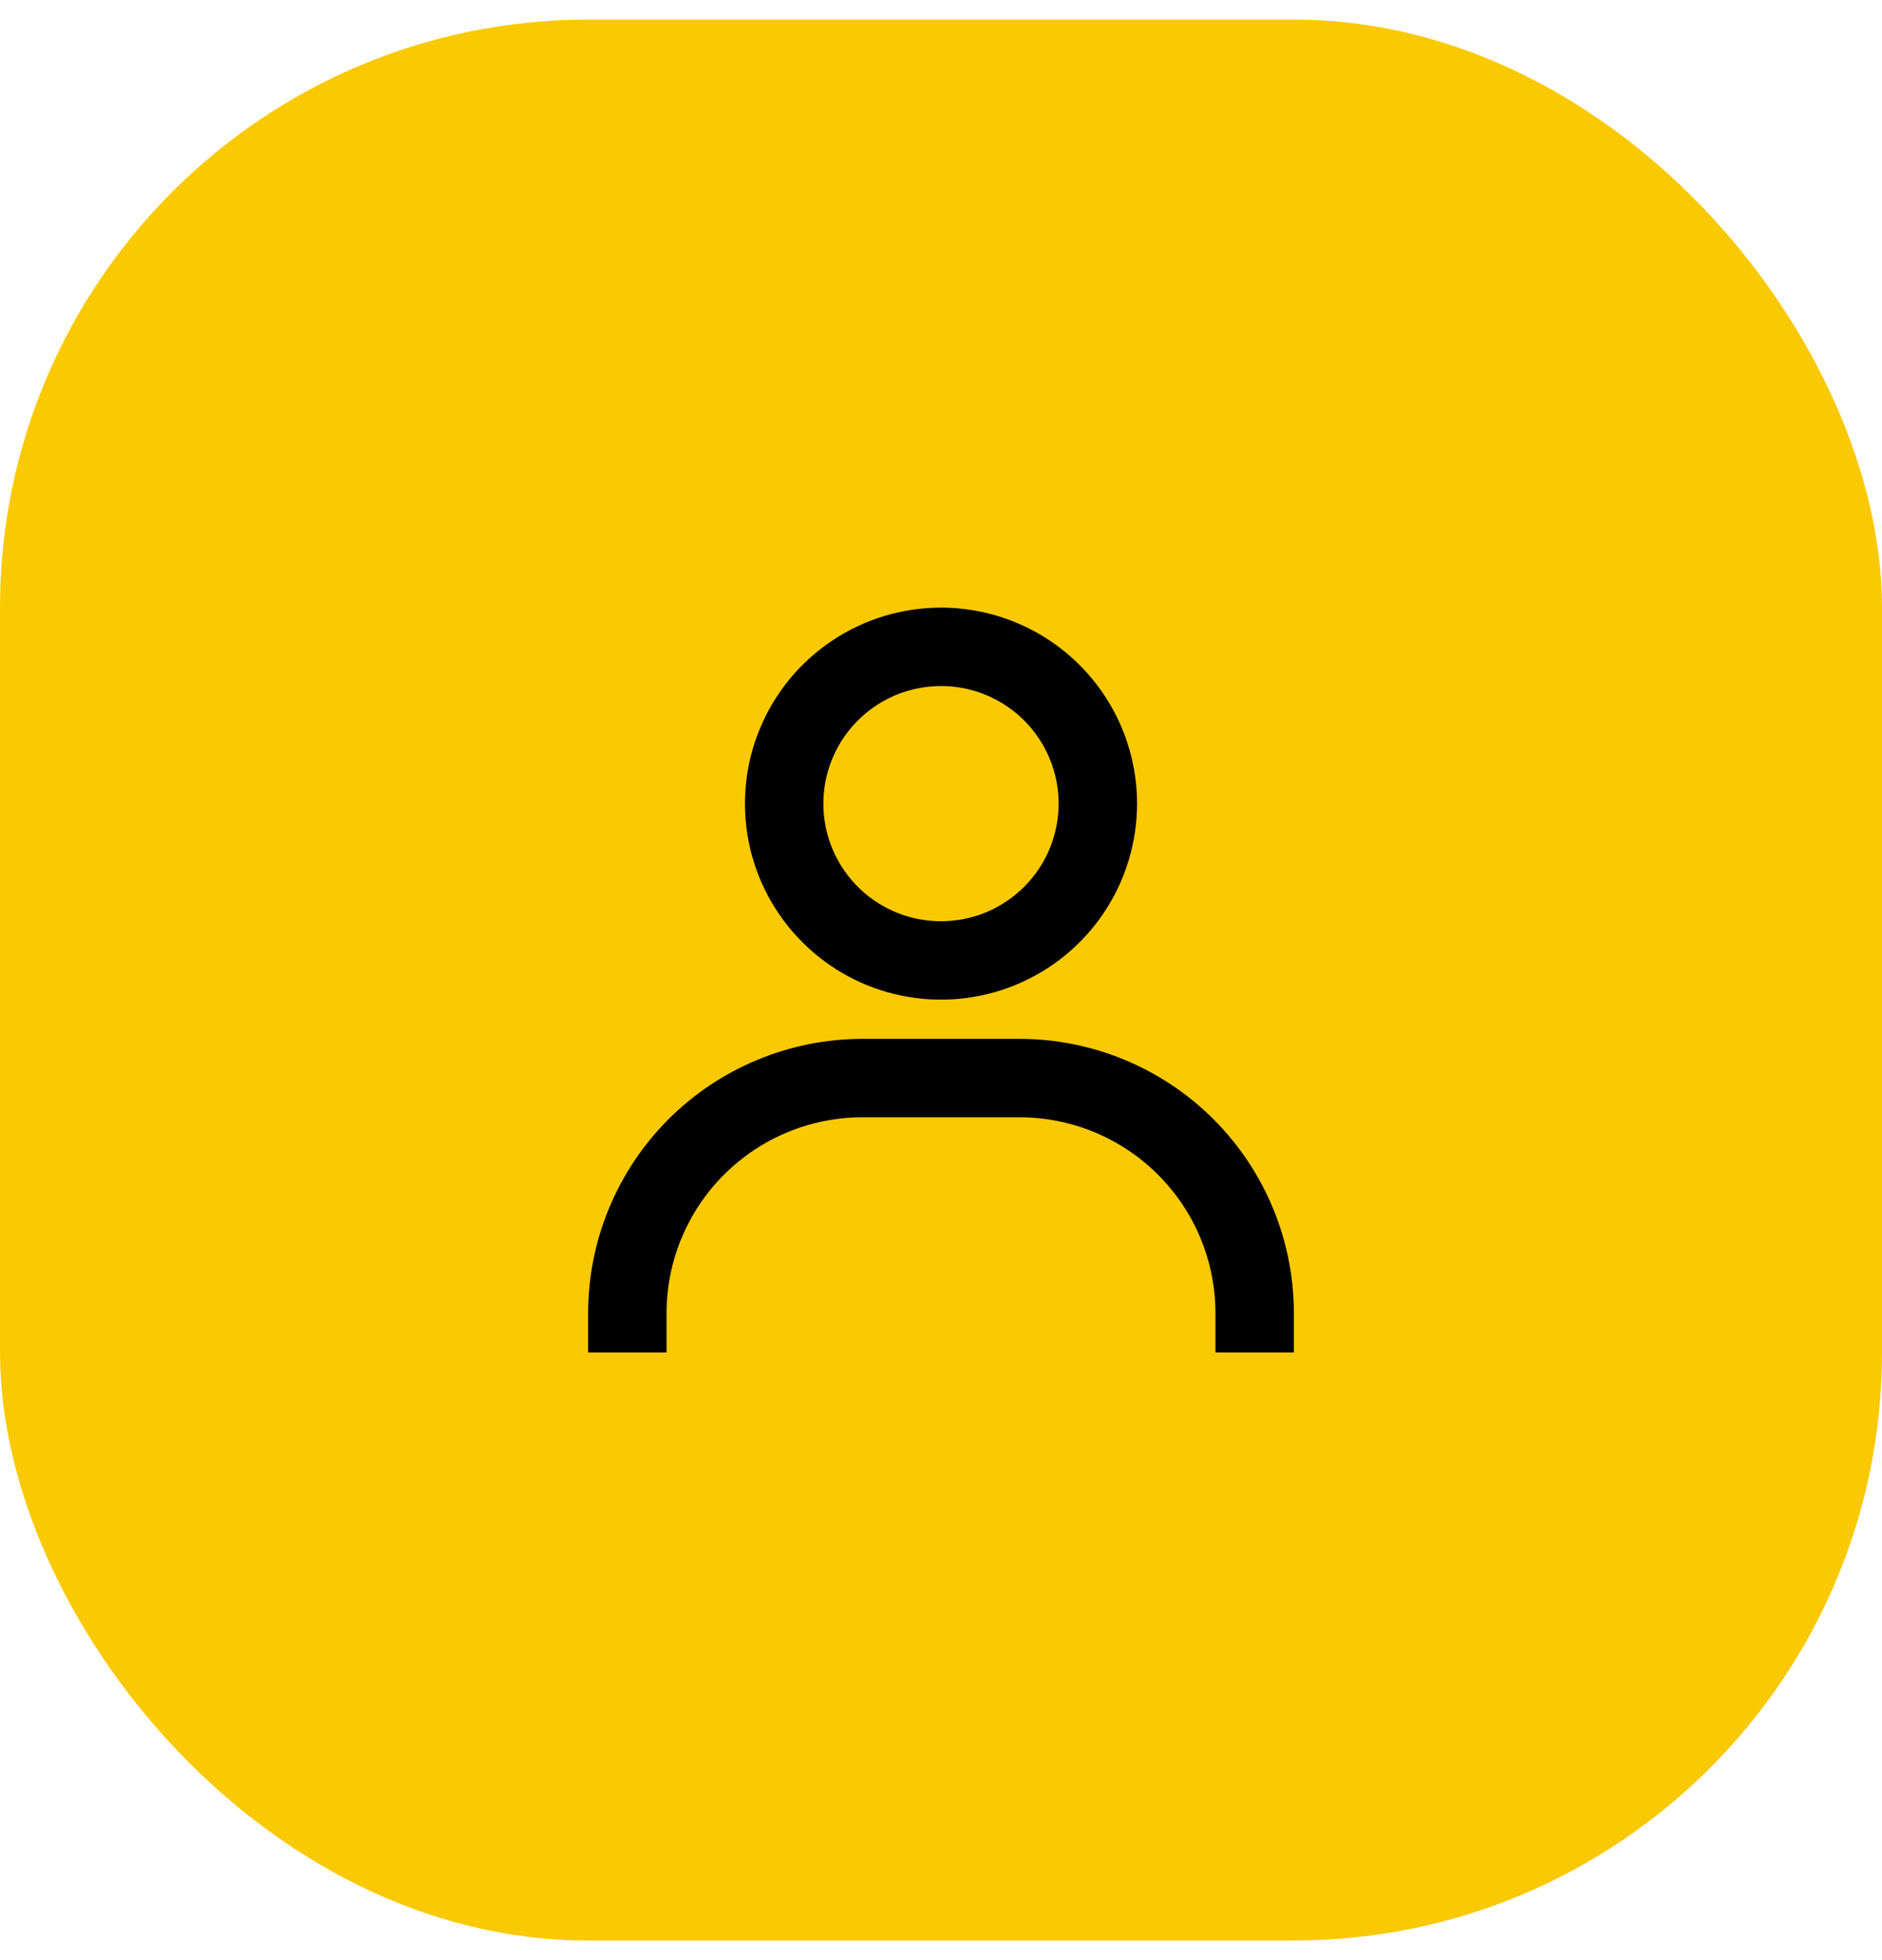 <svg width="48" height="50" viewBox="0 0 48 50" fill="none" xmlns="http://www.w3.org/2000/svg">
<rect y="0.5" width="48" height="49" rx="15" fill="#FAC900"/>
<path d="M24 15.5C23.011 15.5 22.044 15.793 21.222 16.343C20.4 16.892 19.759 17.673 19.381 18.587C19.002 19.5 18.903 20.506 19.096 21.476C19.289 22.445 19.765 23.336 20.465 24.035C21.164 24.735 22.055 25.211 23.024 25.404C23.994 25.597 25 25.498 25.913 25.119C26.827 24.741 27.608 24.1 28.157 23.278C28.707 22.456 29 21.489 29 20.5C29 19.174 28.473 17.902 27.535 16.965C26.598 16.027 25.326 15.5 24 15.5ZM24 23.5C23.407 23.5 22.827 23.324 22.333 22.994C21.84 22.665 21.455 22.196 21.228 21.648C21.001 21.1 20.942 20.497 21.058 19.915C21.173 19.333 21.459 18.798 21.879 18.379C22.298 17.959 22.833 17.673 23.415 17.558C23.997 17.442 24.6 17.501 25.148 17.728C25.696 17.955 26.165 18.34 26.494 18.833C26.824 19.327 27 19.907 27 20.5C27 21.296 26.684 22.059 26.121 22.621C25.559 23.184 24.796 23.5 24 23.5ZM33 34.5V33.5C33 31.643 32.263 29.863 30.95 28.55C29.637 27.238 27.857 26.5 26 26.5H22C20.143 26.5 18.363 27.238 17.05 28.55C15.738 29.863 15 31.643 15 33.5V34.5H17V33.5C17 32.174 17.527 30.902 18.465 29.965C19.402 29.027 20.674 28.5 22 28.5H26C27.326 28.5 28.598 29.027 29.535 29.965C30.473 30.902 31 32.174 31 33.5V34.5H33Z" fill="black"/>
</svg>
